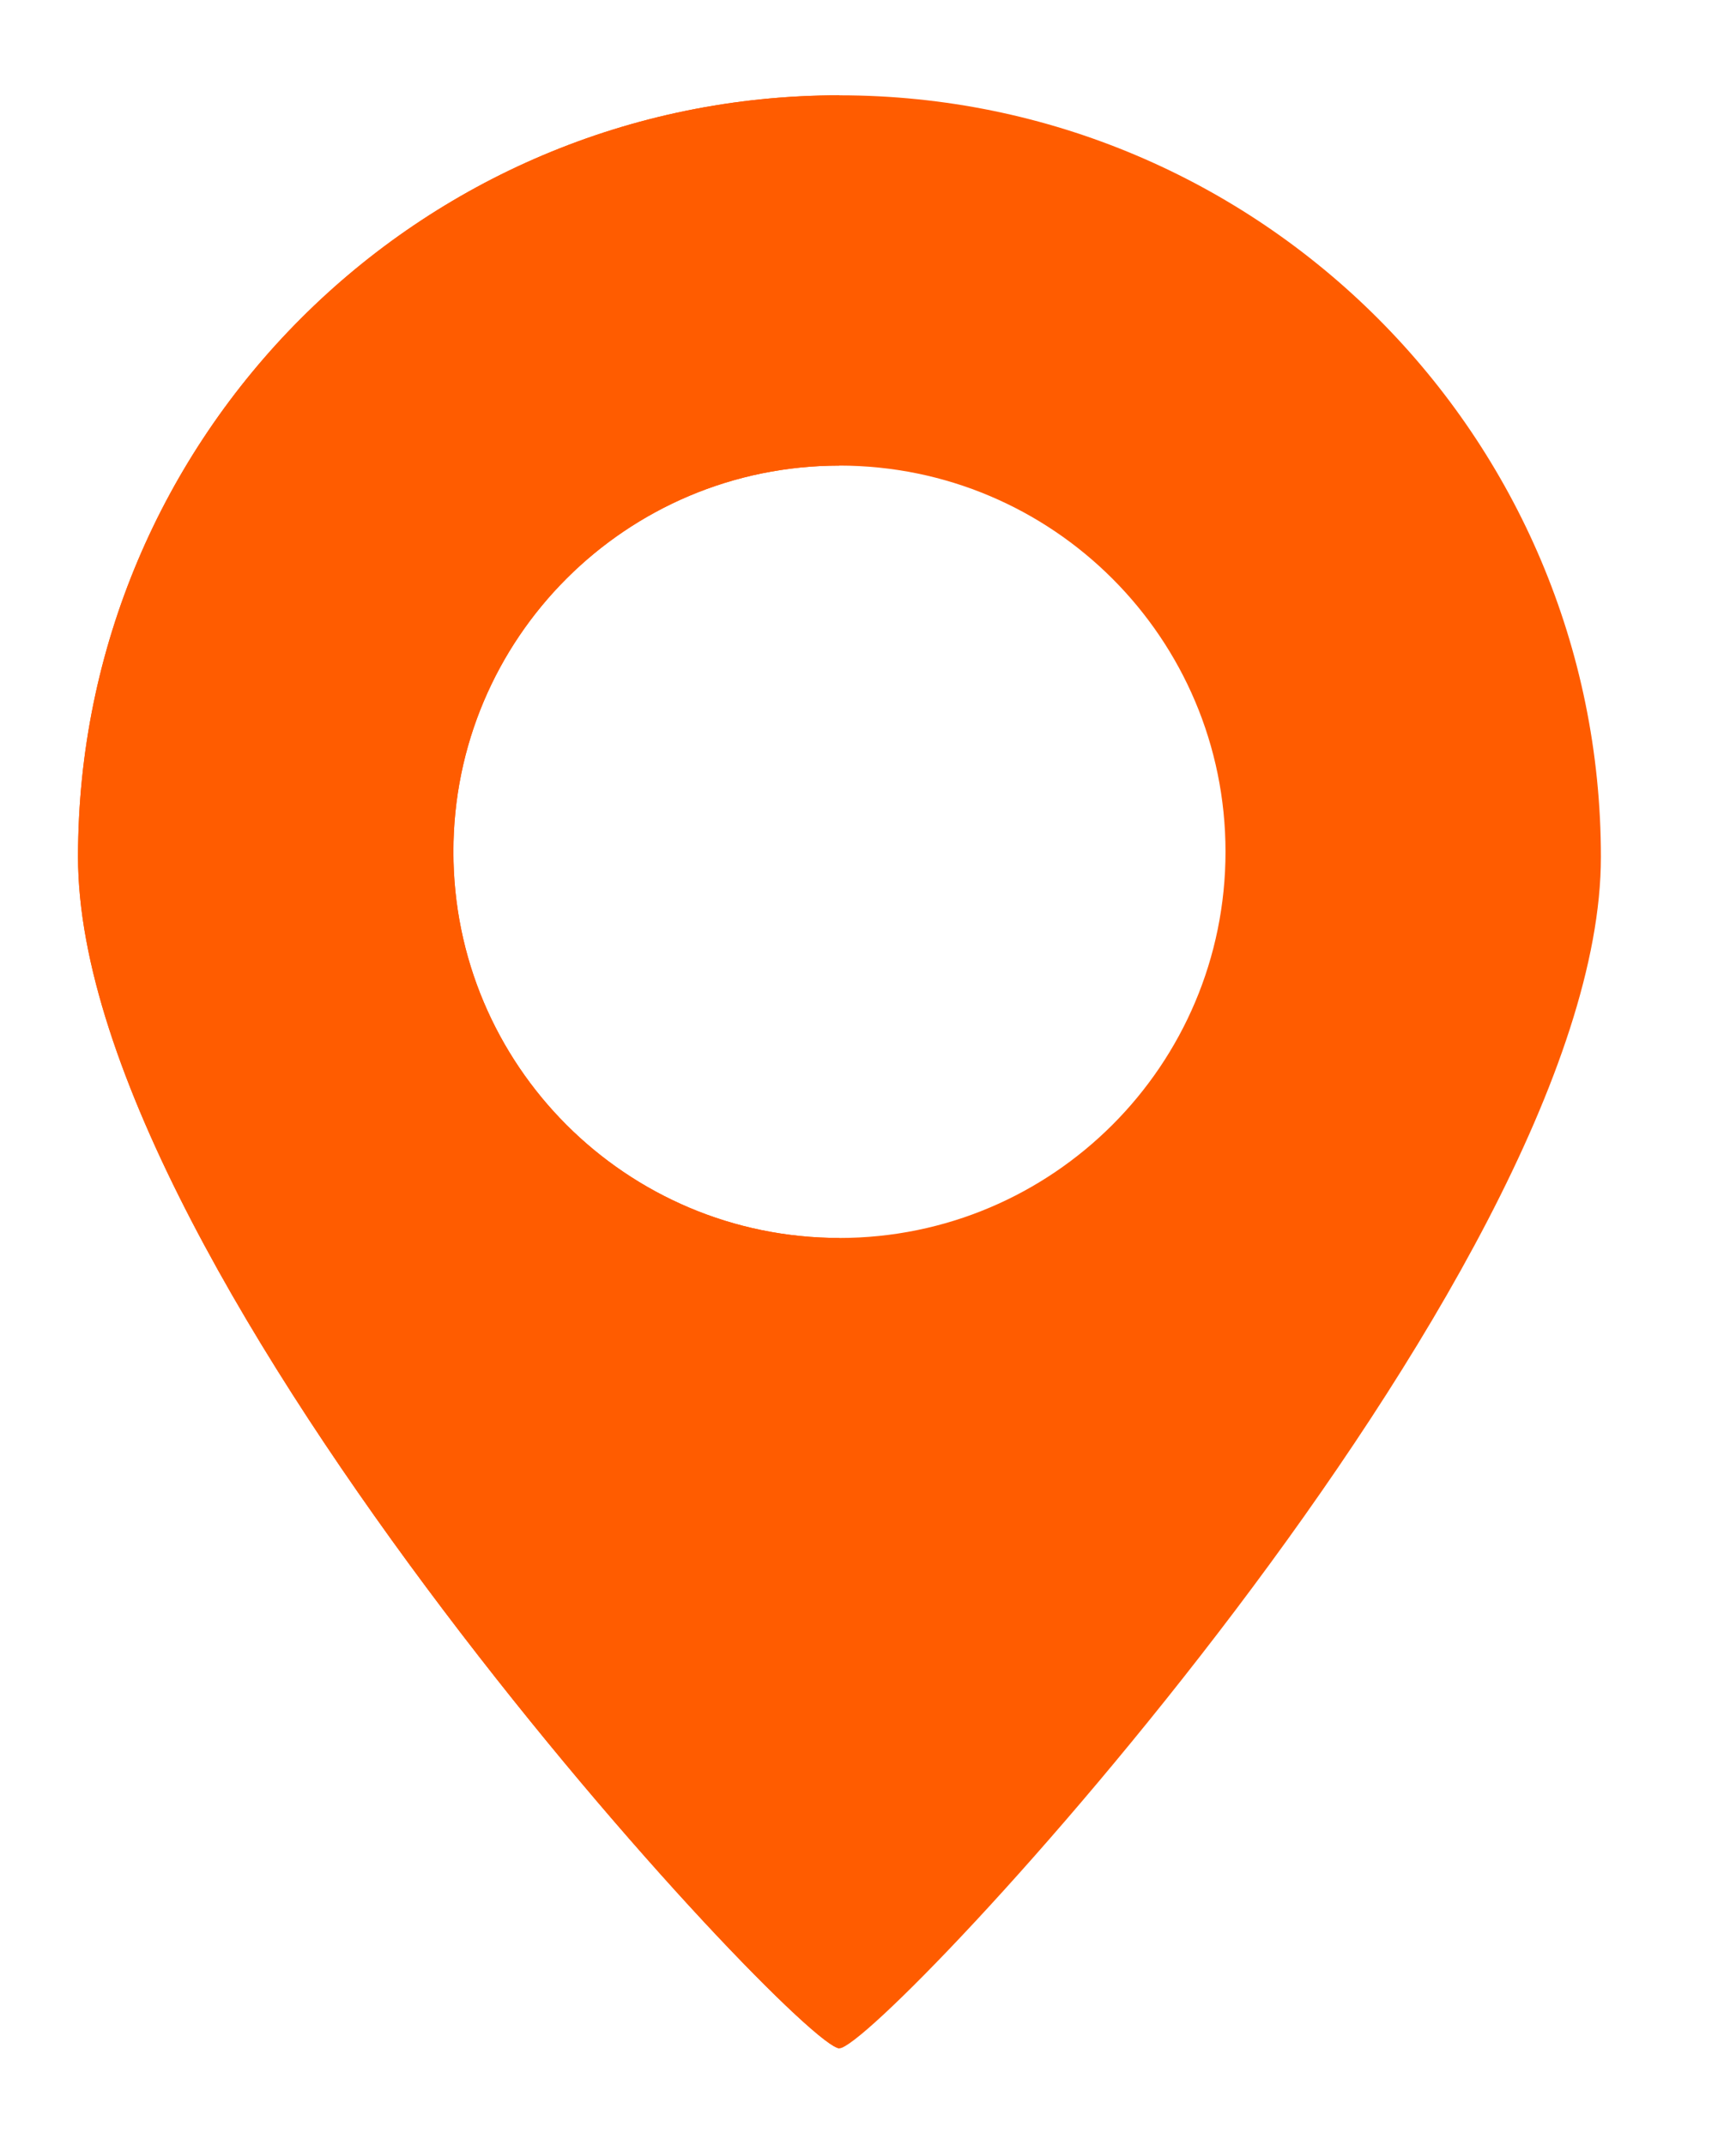 <svg width="17" height="21" viewBox="0 0 17 21" fill="none" xmlns="http://www.w3.org/2000/svg">
<g clip-path="url(#clip0_110_1609)">
<path fill-rule="evenodd" clip-rule="evenodd" d="M8.22 20.052C8.615 20.052 15.677 12.507 15.677 8.389C15.677 4.271 12.338 0.933 8.22 0.933C4.102 0.933 0.764 4.271 0.764 8.389C0.764 12.507 7.825 20.052 8.22 20.052ZM8.22 12.119C10.308 12.119 12.001 10.426 12.001 8.338C12.001 6.25 10.308 4.558 8.22 4.558C6.132 4.558 4.44 6.25 4.44 8.338C4.44 10.426 6.132 12.119 8.22 12.119Z" fill="#FF5C00"/>
<path fill-rule="evenodd" clip-rule="evenodd" d="M0.764 8.389C0.764 12.507 7.825 20.052 8.22 20.052V12.119C6.132 12.119 4.44 10.426 4.44 8.338C4.44 6.25 6.132 4.558 8.22 4.558V0.933C4.102 0.933 0.764 4.271 0.764 8.389Z" fill="#FF5C00"/>
</g>
<defs>
<clipPath id="clip0_110_1609">
<rect width="16" height="20" fill="white" transform="translate(0.658 0.738)"/>
</clipPath>
</defs>
</svg>

